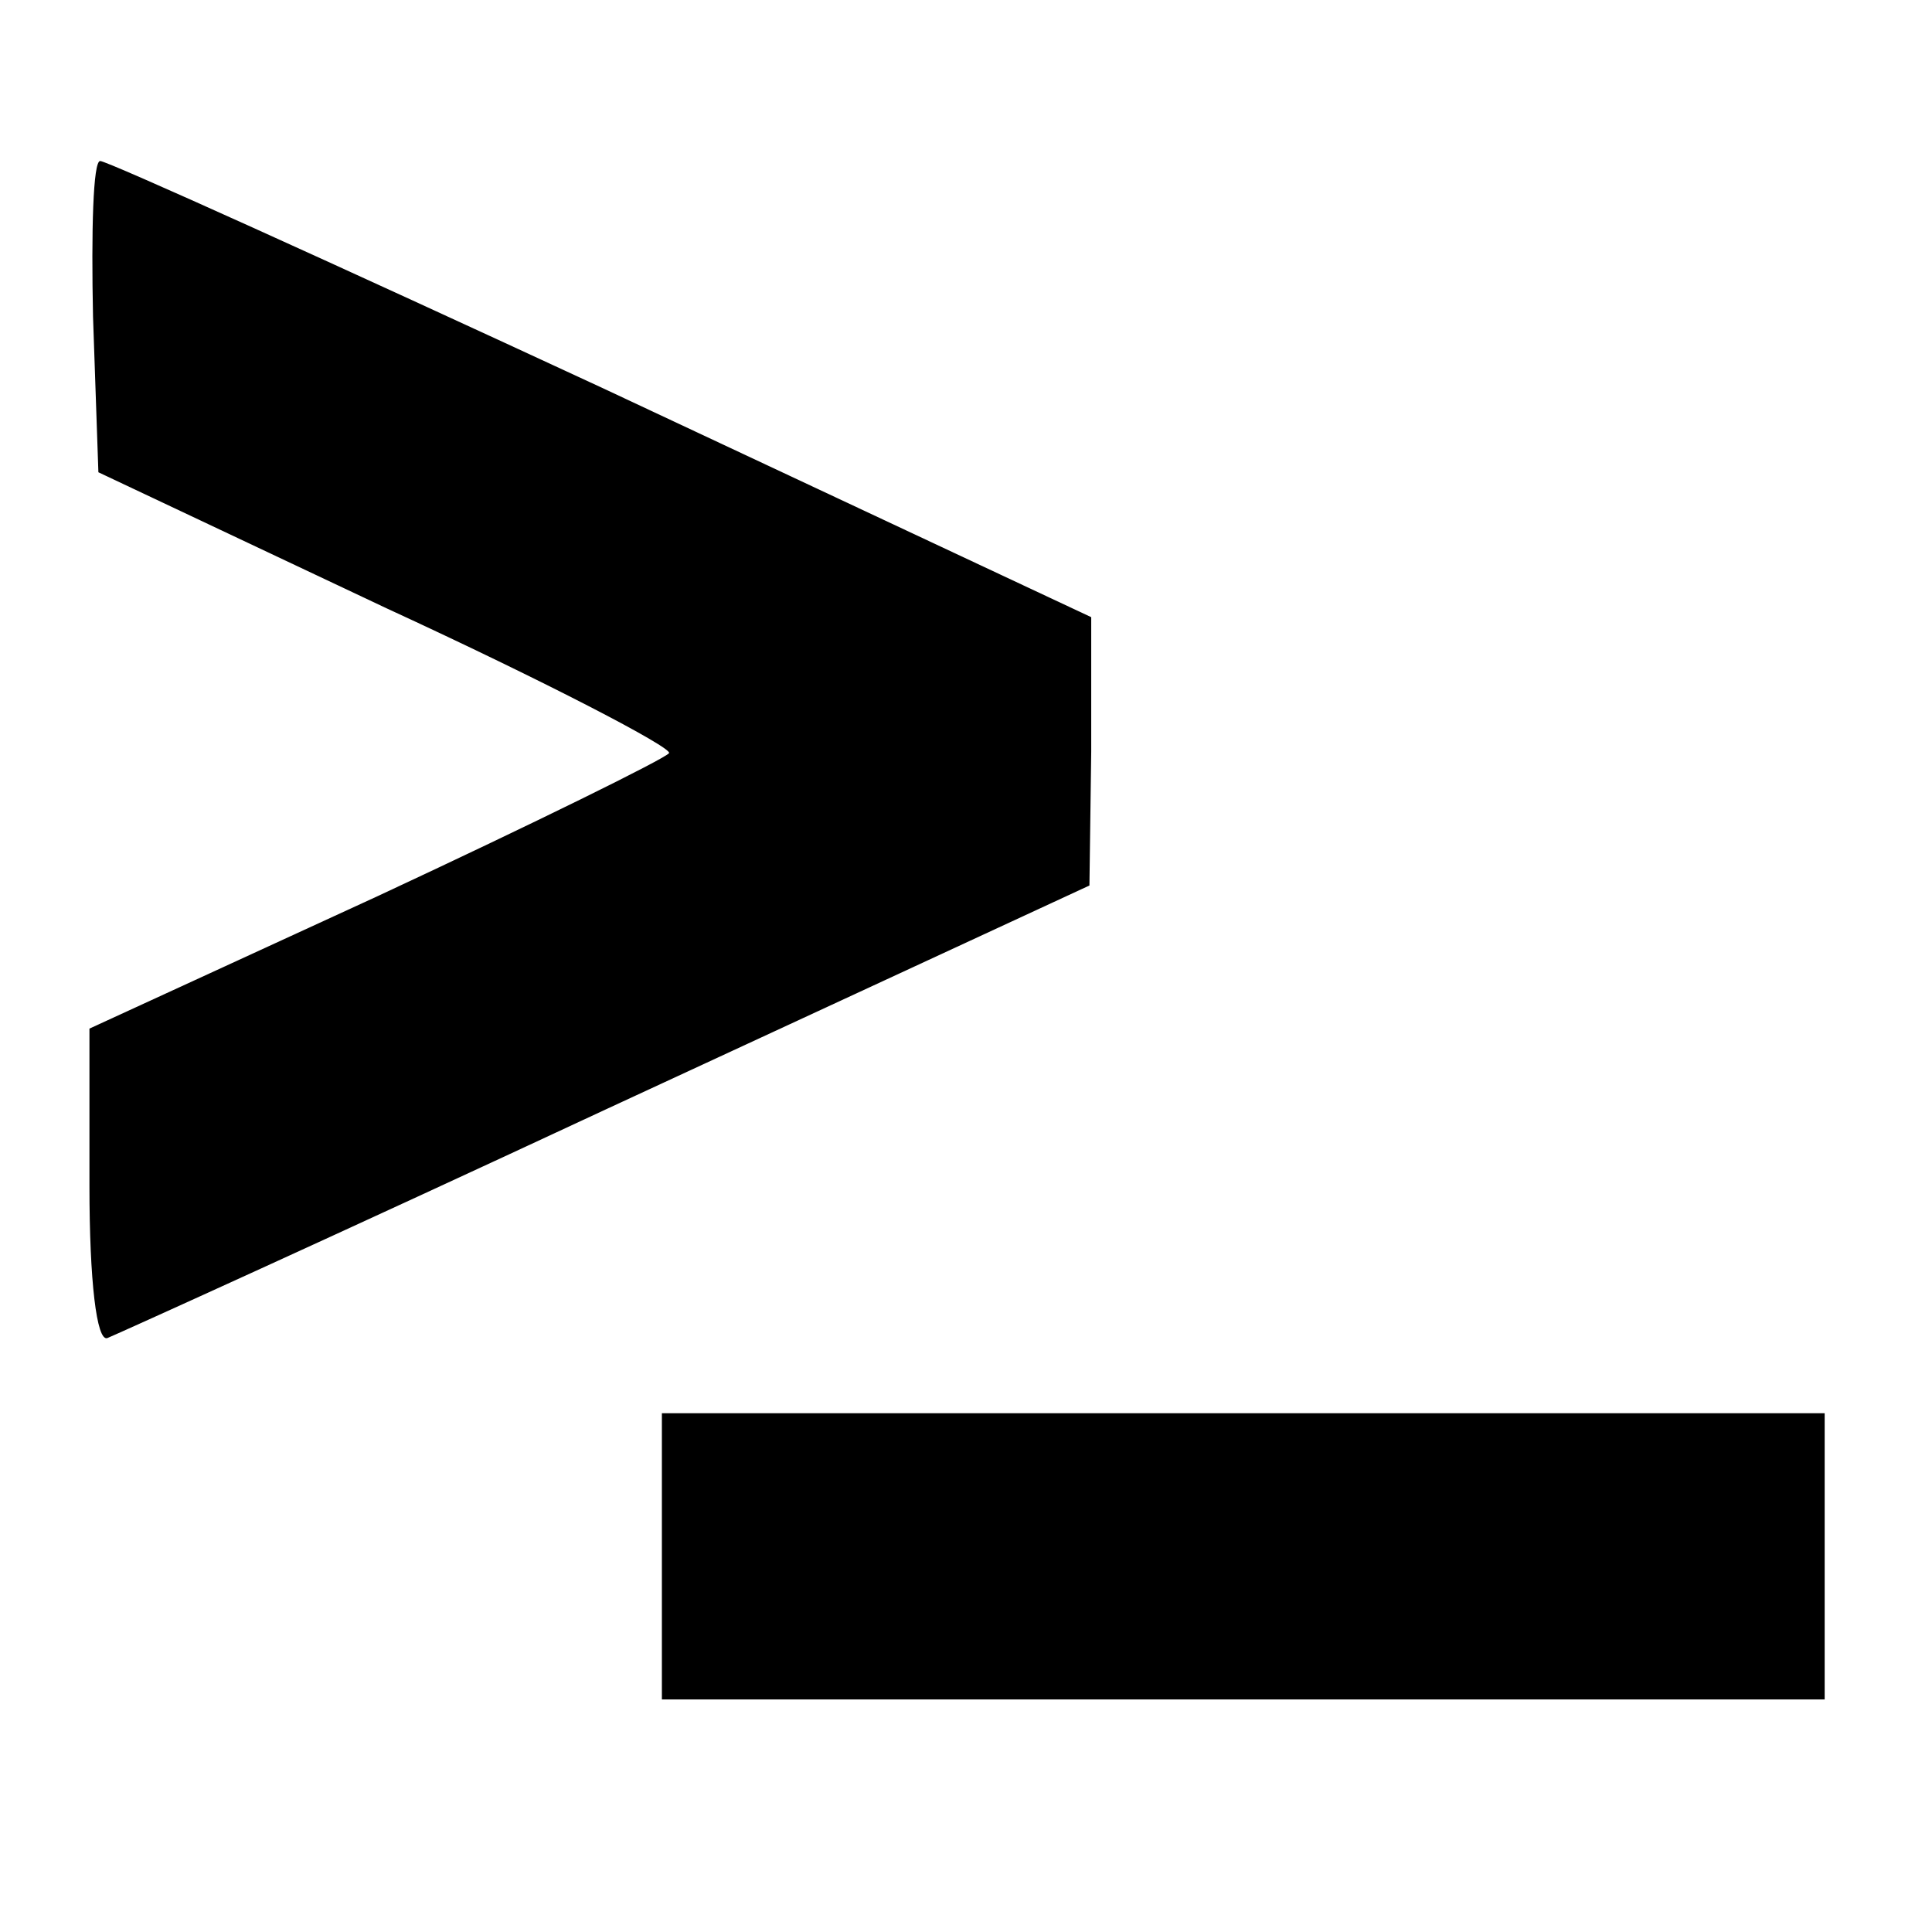 <?xml version="1.0" standalone="no"?>
<!DOCTYPE svg PUBLIC "-//W3C//DTD SVG 20010904//EN"
 "http://www.w3.org/TR/2001/REC-SVG-20010904/DTD/svg10.dtd">
<svg version="1.0" xmlns="http://www.w3.org/2000/svg"
 width="108pt" height="108pt" viewBox="0 0 108 108"
 preserveAspectRatio="xMidYMid meet">
<g transform="translate(0,108) scale(0.1,-0.1)"
fill="#000000" stroke="none">
<path d="M52 903 l3 -87 161 -76 c89 -41 160 -78 158 -81 -2 -3 -75 -39 -163
-80 l-161 -74 0 -88 c0 -53 4 -87 10 -85 5 2 131 59 279 128 l270 125 1 75 0
75 -273 128 c-151 70 -277 127 -281 127 -4 0 -5 -39 -4 -87z"/>
<path d="M370 210 l0 -80 325 0 325 0 0 80 0 80 -325 0 -325 0 0 -80z"/>
</g>
</svg>
